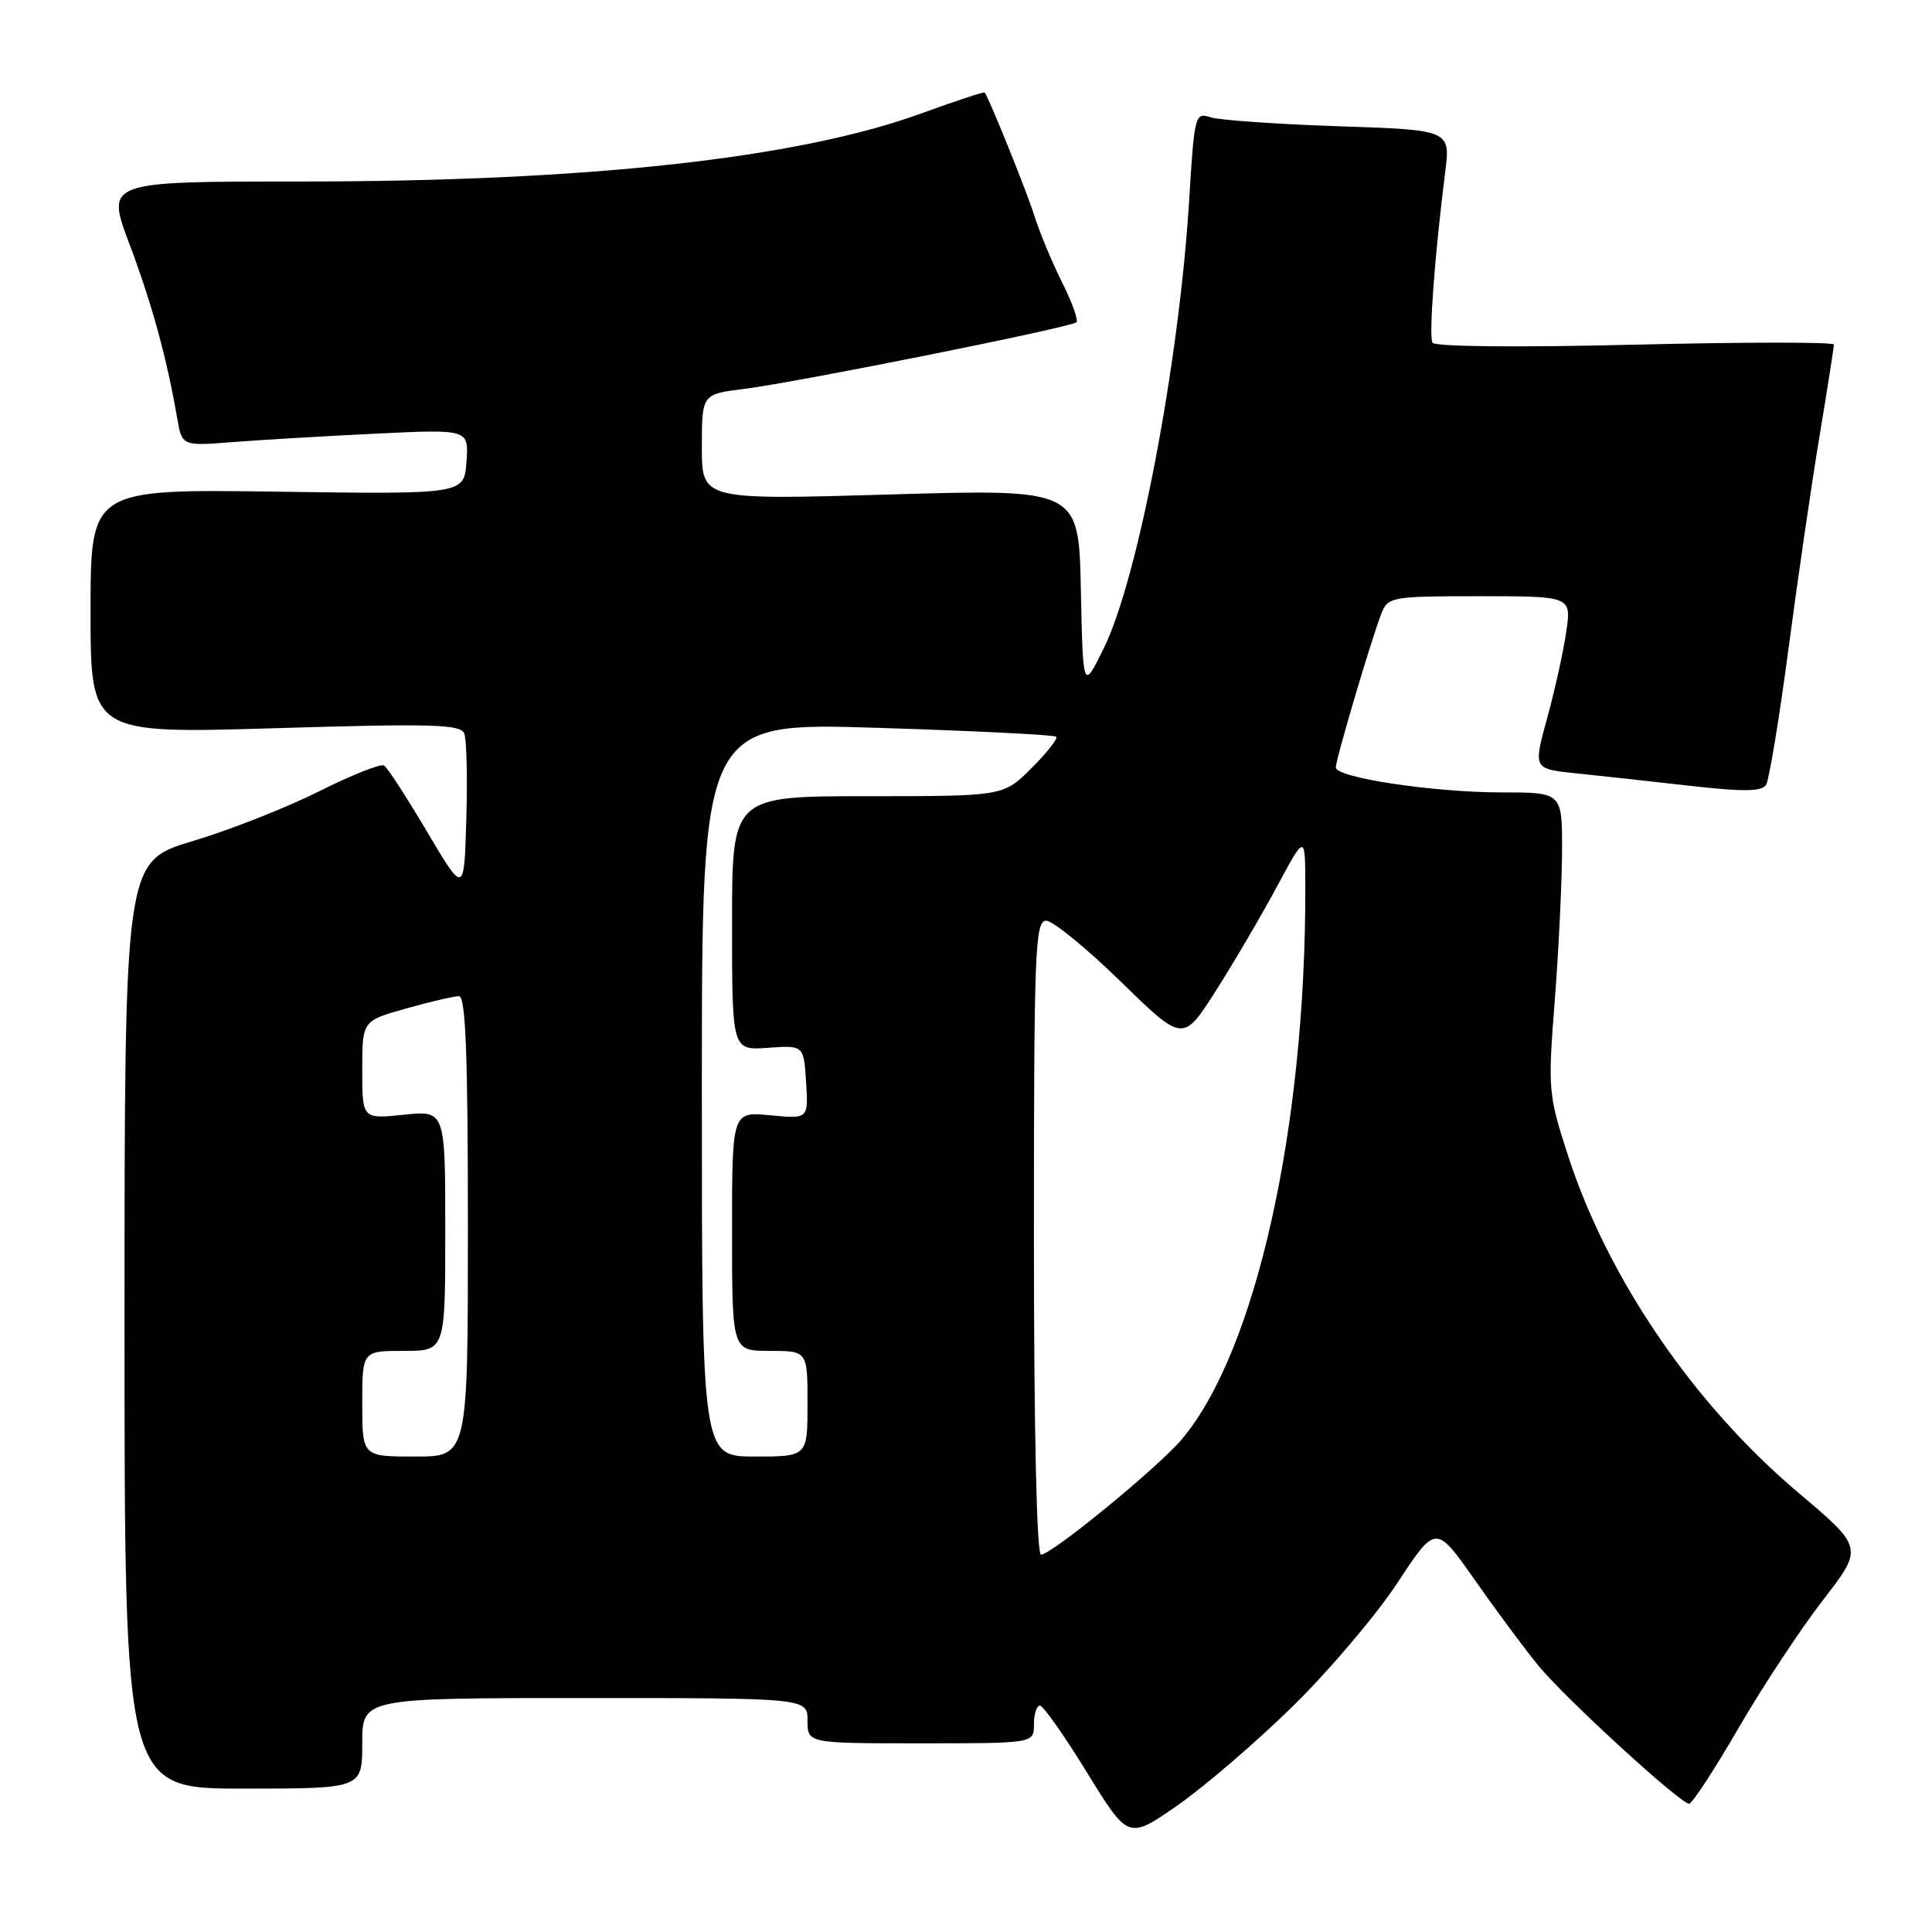 <?xml version="1.0" encoding="UTF-8" standalone="no"?>
<!DOCTYPE svg PUBLIC "-//W3C//DTD SVG 1.1//EN" "http://www.w3.org/Graphics/SVG/1.1/DTD/svg11.dtd" >
<svg xmlns="http://www.w3.org/2000/svg" xmlns:xlink="http://www.w3.org/1999/xlink" version="1.1" viewBox="0 0 256 256">
 <g >
 <path fill="currentColor"
d=" M 171.28 226.11 C 176.11 221.38 182.35 214.01 185.16 209.75 C 190.25 202.00 190.25 202.00 195.38 209.30 C 198.19 213.32 201.97 218.41 203.78 220.63 C 207.29 224.94 222.63 239.00 223.82 239.00 C 224.22 239.00 227.16 234.50 230.35 229.00 C 233.54 223.50 238.58 215.87 241.54 212.04 C 246.92 205.08 246.92 205.08 238.29 197.79 C 224.46 186.11 213.06 169.43 207.78 153.15 C 205.15 145.03 205.09 144.41 206.01 132.64 C 206.53 125.96 206.96 117.01 206.98 112.75 C 207.00 105.00 207.00 105.00 199.02 105.00 C 189.99 105.00 177.00 103.05 177.00 101.69 C 177.00 100.60 181.80 84.40 183.06 81.25 C 183.92 79.09 184.44 79.00 196.09 79.00 C 208.23 79.00 208.23 79.00 207.53 83.75 C 207.15 86.36 206.01 91.51 205.00 95.19 C 203.16 101.88 203.16 101.88 208.83 102.47 C 211.95 102.79 218.72 103.53 223.89 104.12 C 231.08 104.93 233.45 104.90 234.02 103.98 C 234.42 103.31 235.75 95.29 236.96 86.14 C 238.17 76.99 240.02 64.28 241.08 57.89 C 242.14 51.50 243.00 46.00 243.00 45.66 C 243.00 45.31 231.15 45.32 216.66 45.67 C 201.20 46.05 190.10 45.94 189.81 45.41 C 189.31 44.51 190.11 33.77 191.49 22.86 C 192.20 17.22 192.20 17.22 177.35 16.73 C 169.18 16.45 161.55 15.92 160.39 15.54 C 158.35 14.86 158.26 15.23 157.56 26.67 C 156.24 48.07 150.79 76.68 146.27 85.87 C 143.50 91.50 143.50 91.50 143.22 78.14 C 142.94 64.79 142.94 64.79 117.97 65.52 C 93.00 66.25 93.00 66.25 93.00 59.24 C 93.00 52.23 93.00 52.23 98.61 51.53 C 105.71 50.64 141.96 43.37 142.63 42.70 C 142.91 42.42 142.04 40.02 140.70 37.35 C 139.37 34.68 137.71 30.70 137.03 28.50 C 136.07 25.45 131.41 13.86 130.49 12.26 C 130.41 12.12 126.64 13.37 122.10 15.02 C 105.74 20.99 77.78 24.06 39.85 24.05 C 14.04 24.05 14.04 24.05 17.13 32.27 C 20.13 40.26 22.11 47.47 23.46 55.31 C 24.11 59.11 24.11 59.11 30.81 58.58 C 34.49 58.29 43.04 57.79 49.81 57.46 C 62.12 56.87 62.12 56.87 61.81 61.19 C 61.50 65.50 61.50 65.50 36.75 65.15 C 12.00 64.80 12.00 64.80 12.00 81.01 C 12.00 97.22 12.00 97.22 36.48 96.49 C 57.37 95.86 61.05 95.97 61.52 97.20 C 61.83 97.99 61.95 103.11 61.79 108.57 C 61.50 118.50 61.50 118.50 56.59 110.21 C 53.89 105.65 51.33 101.70 50.89 101.43 C 50.45 101.16 46.58 102.70 42.29 104.85 C 38.01 107.00 30.45 109.98 25.50 111.46 C 16.50 114.16 16.50 114.16 16.50 175.58 C 16.50 237.00 16.50 237.00 32.25 237.00 C 48.00 237.00 48.00 237.00 48.00 231.00 C 48.00 225.00 48.00 225.00 77.50 225.00 C 107.00 225.00 107.00 225.00 107.00 228.00 C 107.00 231.00 107.00 231.00 122.00 231.00 C 137.00 231.00 137.00 231.00 137.00 228.50 C 137.00 227.12 137.36 226.00 137.79 226.00 C 138.23 226.00 141.04 229.99 144.04 234.88 C 149.50 243.75 149.50 243.75 156.00 239.24 C 159.57 236.75 166.45 230.85 171.28 226.11 Z  M 137.00 164.00 C 137.00 125.93 137.15 122.00 138.62 122.00 C 139.51 122.00 143.96 125.63 148.50 130.06 C 156.75 138.11 156.75 138.11 161.09 131.31 C 163.48 127.56 167.12 121.35 169.19 117.50 C 172.95 110.50 172.95 110.50 172.96 117.50 C 173.04 149.38 166.39 179.13 156.59 190.72 C 153.45 194.44 139.34 206.00 137.94 206.00 C 137.37 206.00 137.00 189.57 137.00 164.00 Z  M 48.00 186.00 C 48.00 179.00 48.00 179.00 53.50 179.00 C 59.00 179.00 59.00 179.00 59.00 163.07 C 59.00 147.14 59.00 147.14 53.50 147.71 C 48.00 148.28 48.00 148.28 48.00 141.77 C 48.00 135.26 48.00 135.26 53.82 133.63 C 57.01 132.73 60.16 132.00 60.82 132.00 C 61.70 132.00 62.00 139.67 62.00 162.50 C 62.00 193.00 62.00 193.00 55.00 193.00 C 48.00 193.00 48.00 193.00 48.00 186.00 Z  M 93.00 144.36 C 93.00 95.71 93.00 95.71 116.25 96.44 C 129.04 96.84 139.70 97.37 139.95 97.62 C 140.20 97.87 138.73 99.74 136.68 101.78 C 132.97 105.50 132.97 105.50 114.99 105.50 C 97.00 105.50 97.00 105.50 97.00 122.34 C 97.00 139.18 97.00 139.18 101.75 138.84 C 106.50 138.50 106.50 138.50 106.81 143.38 C 107.12 148.27 107.12 148.27 102.06 147.78 C 97.00 147.29 97.00 147.29 97.00 163.15 C 97.00 179.00 97.00 179.00 102.00 179.00 C 107.00 179.00 107.00 179.00 107.00 186.00 C 107.00 193.00 107.00 193.00 100.00 193.00 C 93.00 193.00 93.00 193.00 93.00 144.36 Z "/>
</g>
</svg>
